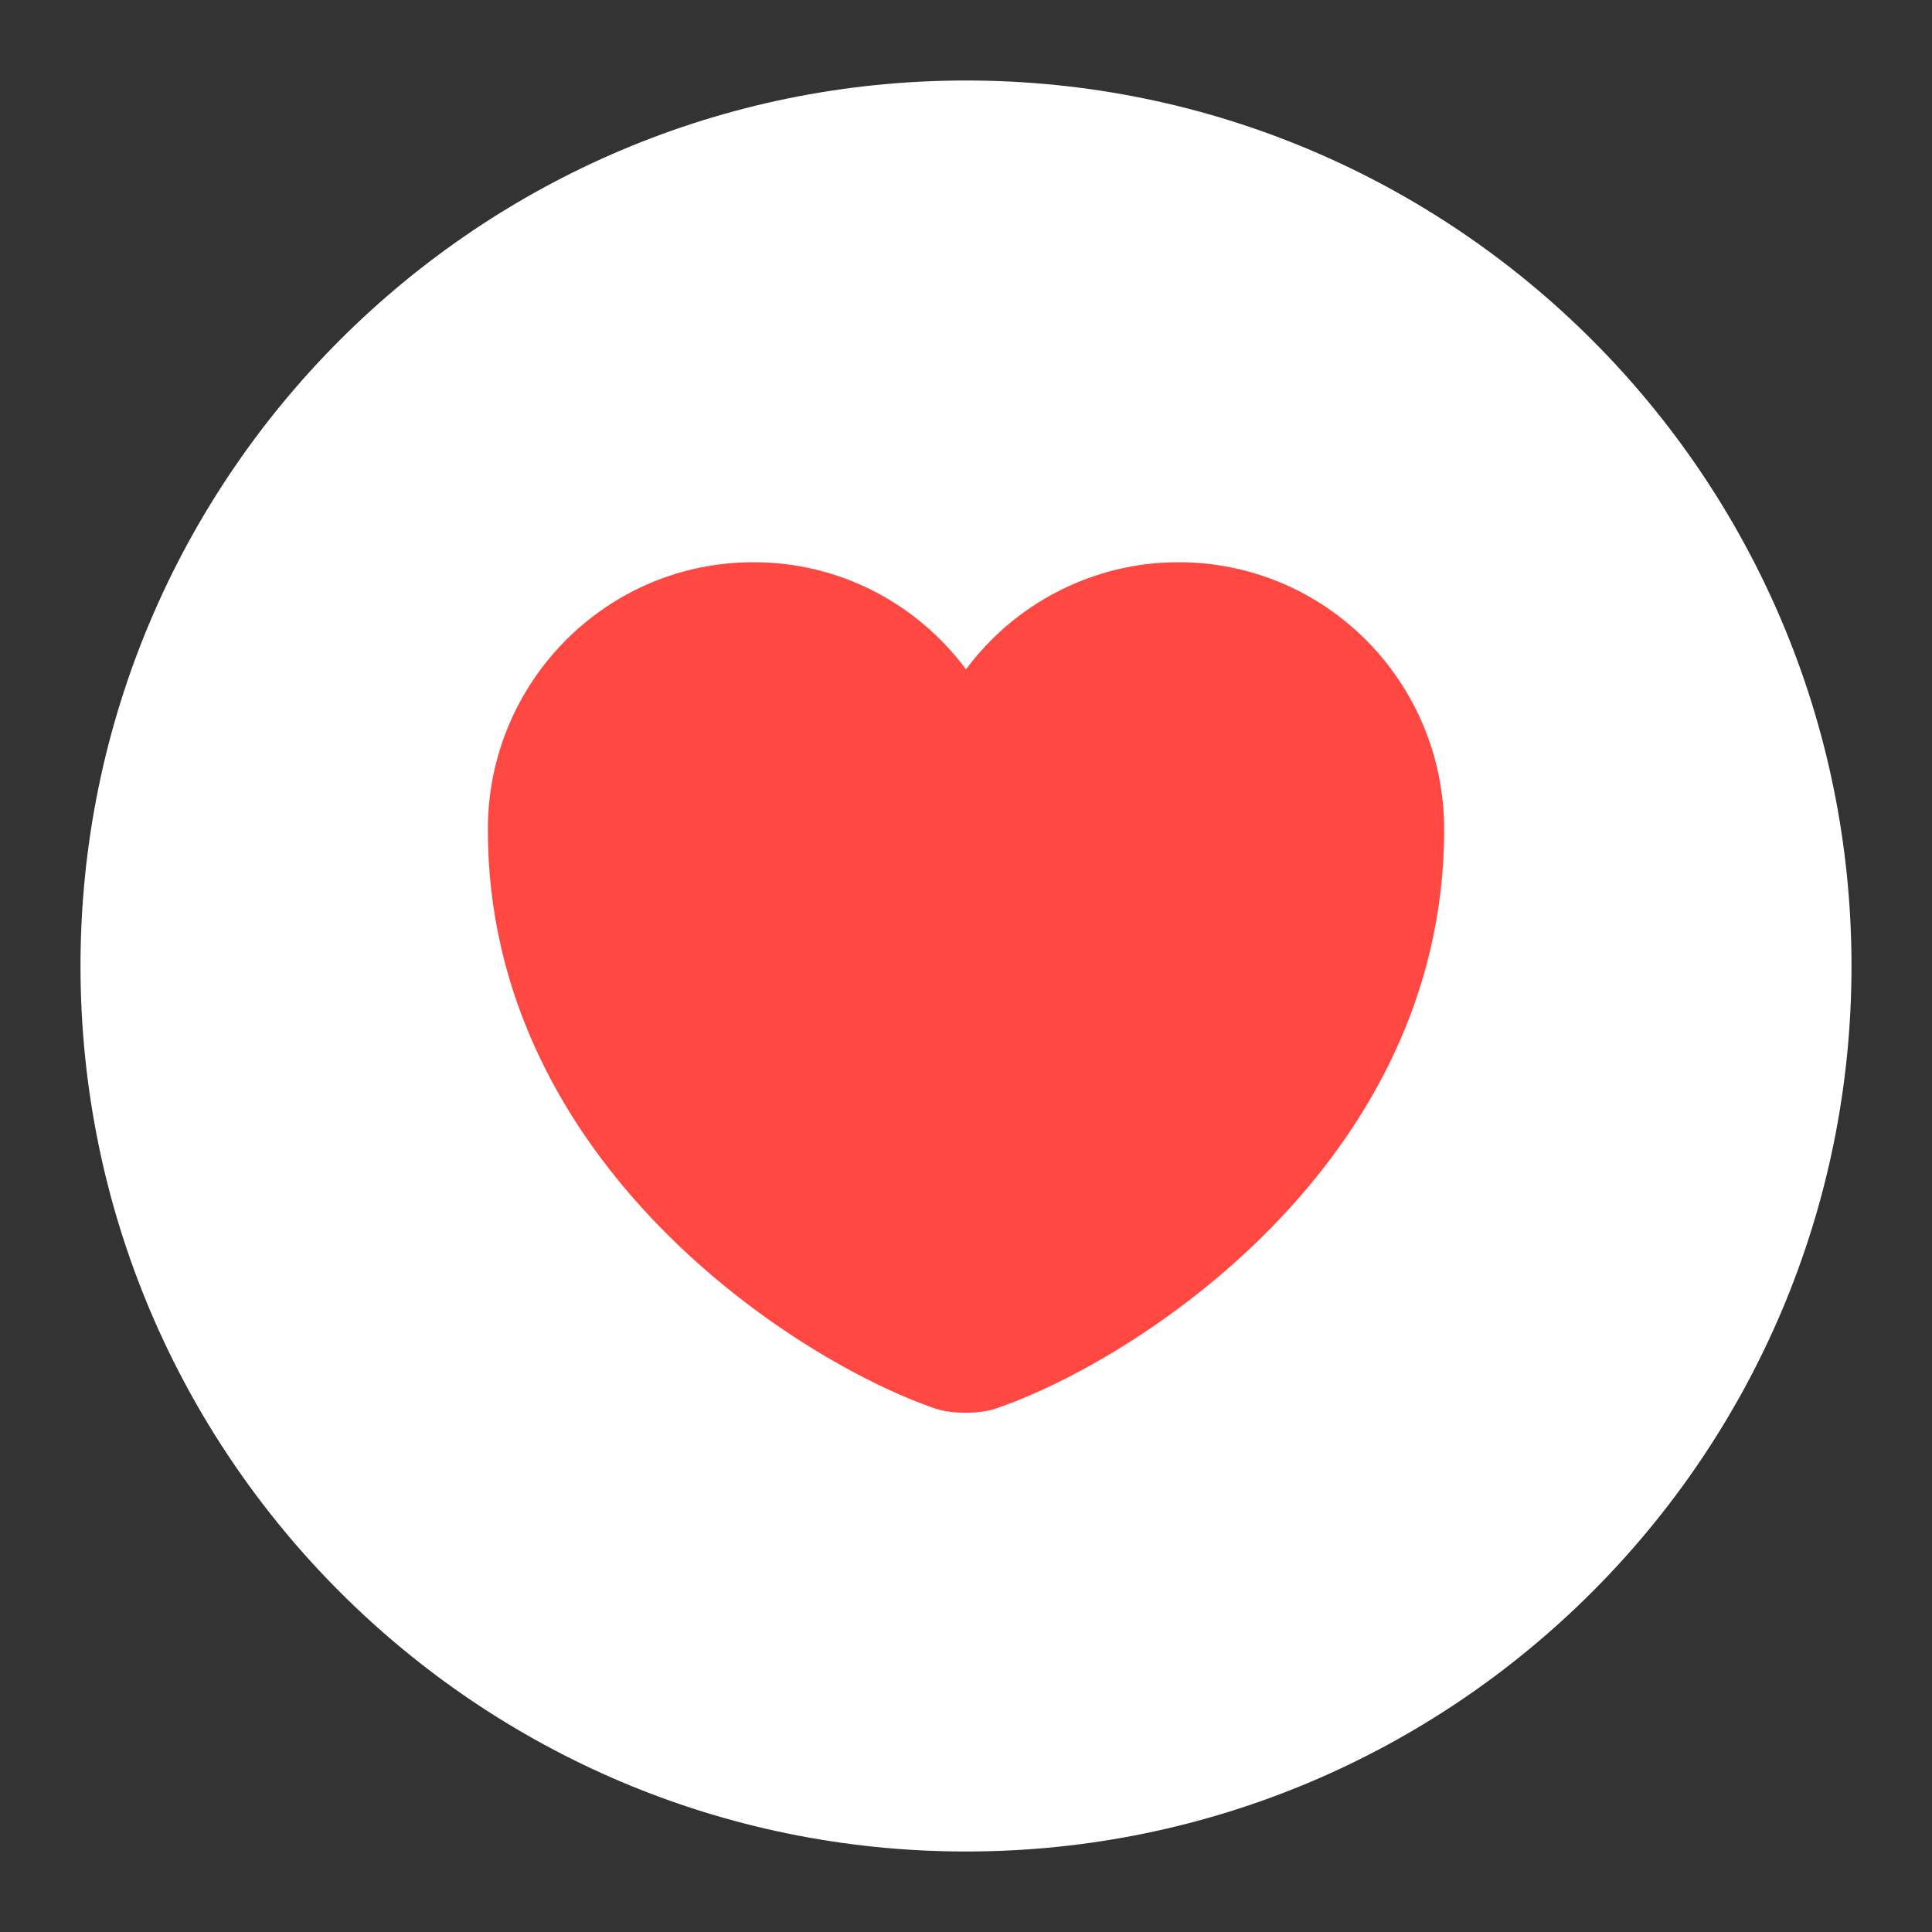 <svg width="24" height="24" viewBox="0 0 24 24" fill="none" xmlns="http://www.w3.org/2000/svg">
<rect x="0" y="0" width="24" height="24" fill="#333333" stroke="none"/>
<circle cx="12" cy="12" r="9" fill="#FF4842"/>
<path d="M12 1C5.928 1 1 5.928 1 12C1 18.072 5.928 23 12 23C18.072 23 23 18.072 23 12C23 5.928 18.072 1 12 1ZM12.363 17.5C12.165 17.566 11.824 17.566 11.626 17.5C9.91 16.917 6.06 14.464 6.06 10.306C6.06 8.469 7.534 6.984 9.36 6.984C10.438 6.984 11.395 7.501 12 8.315C12.594 7.512 13.562 6.984 14.64 6.984C16.466 6.984 17.94 8.469 17.94 10.306C17.94 14.464 14.09 16.917 12.363 17.5Z" fill="white"/>
</svg>
